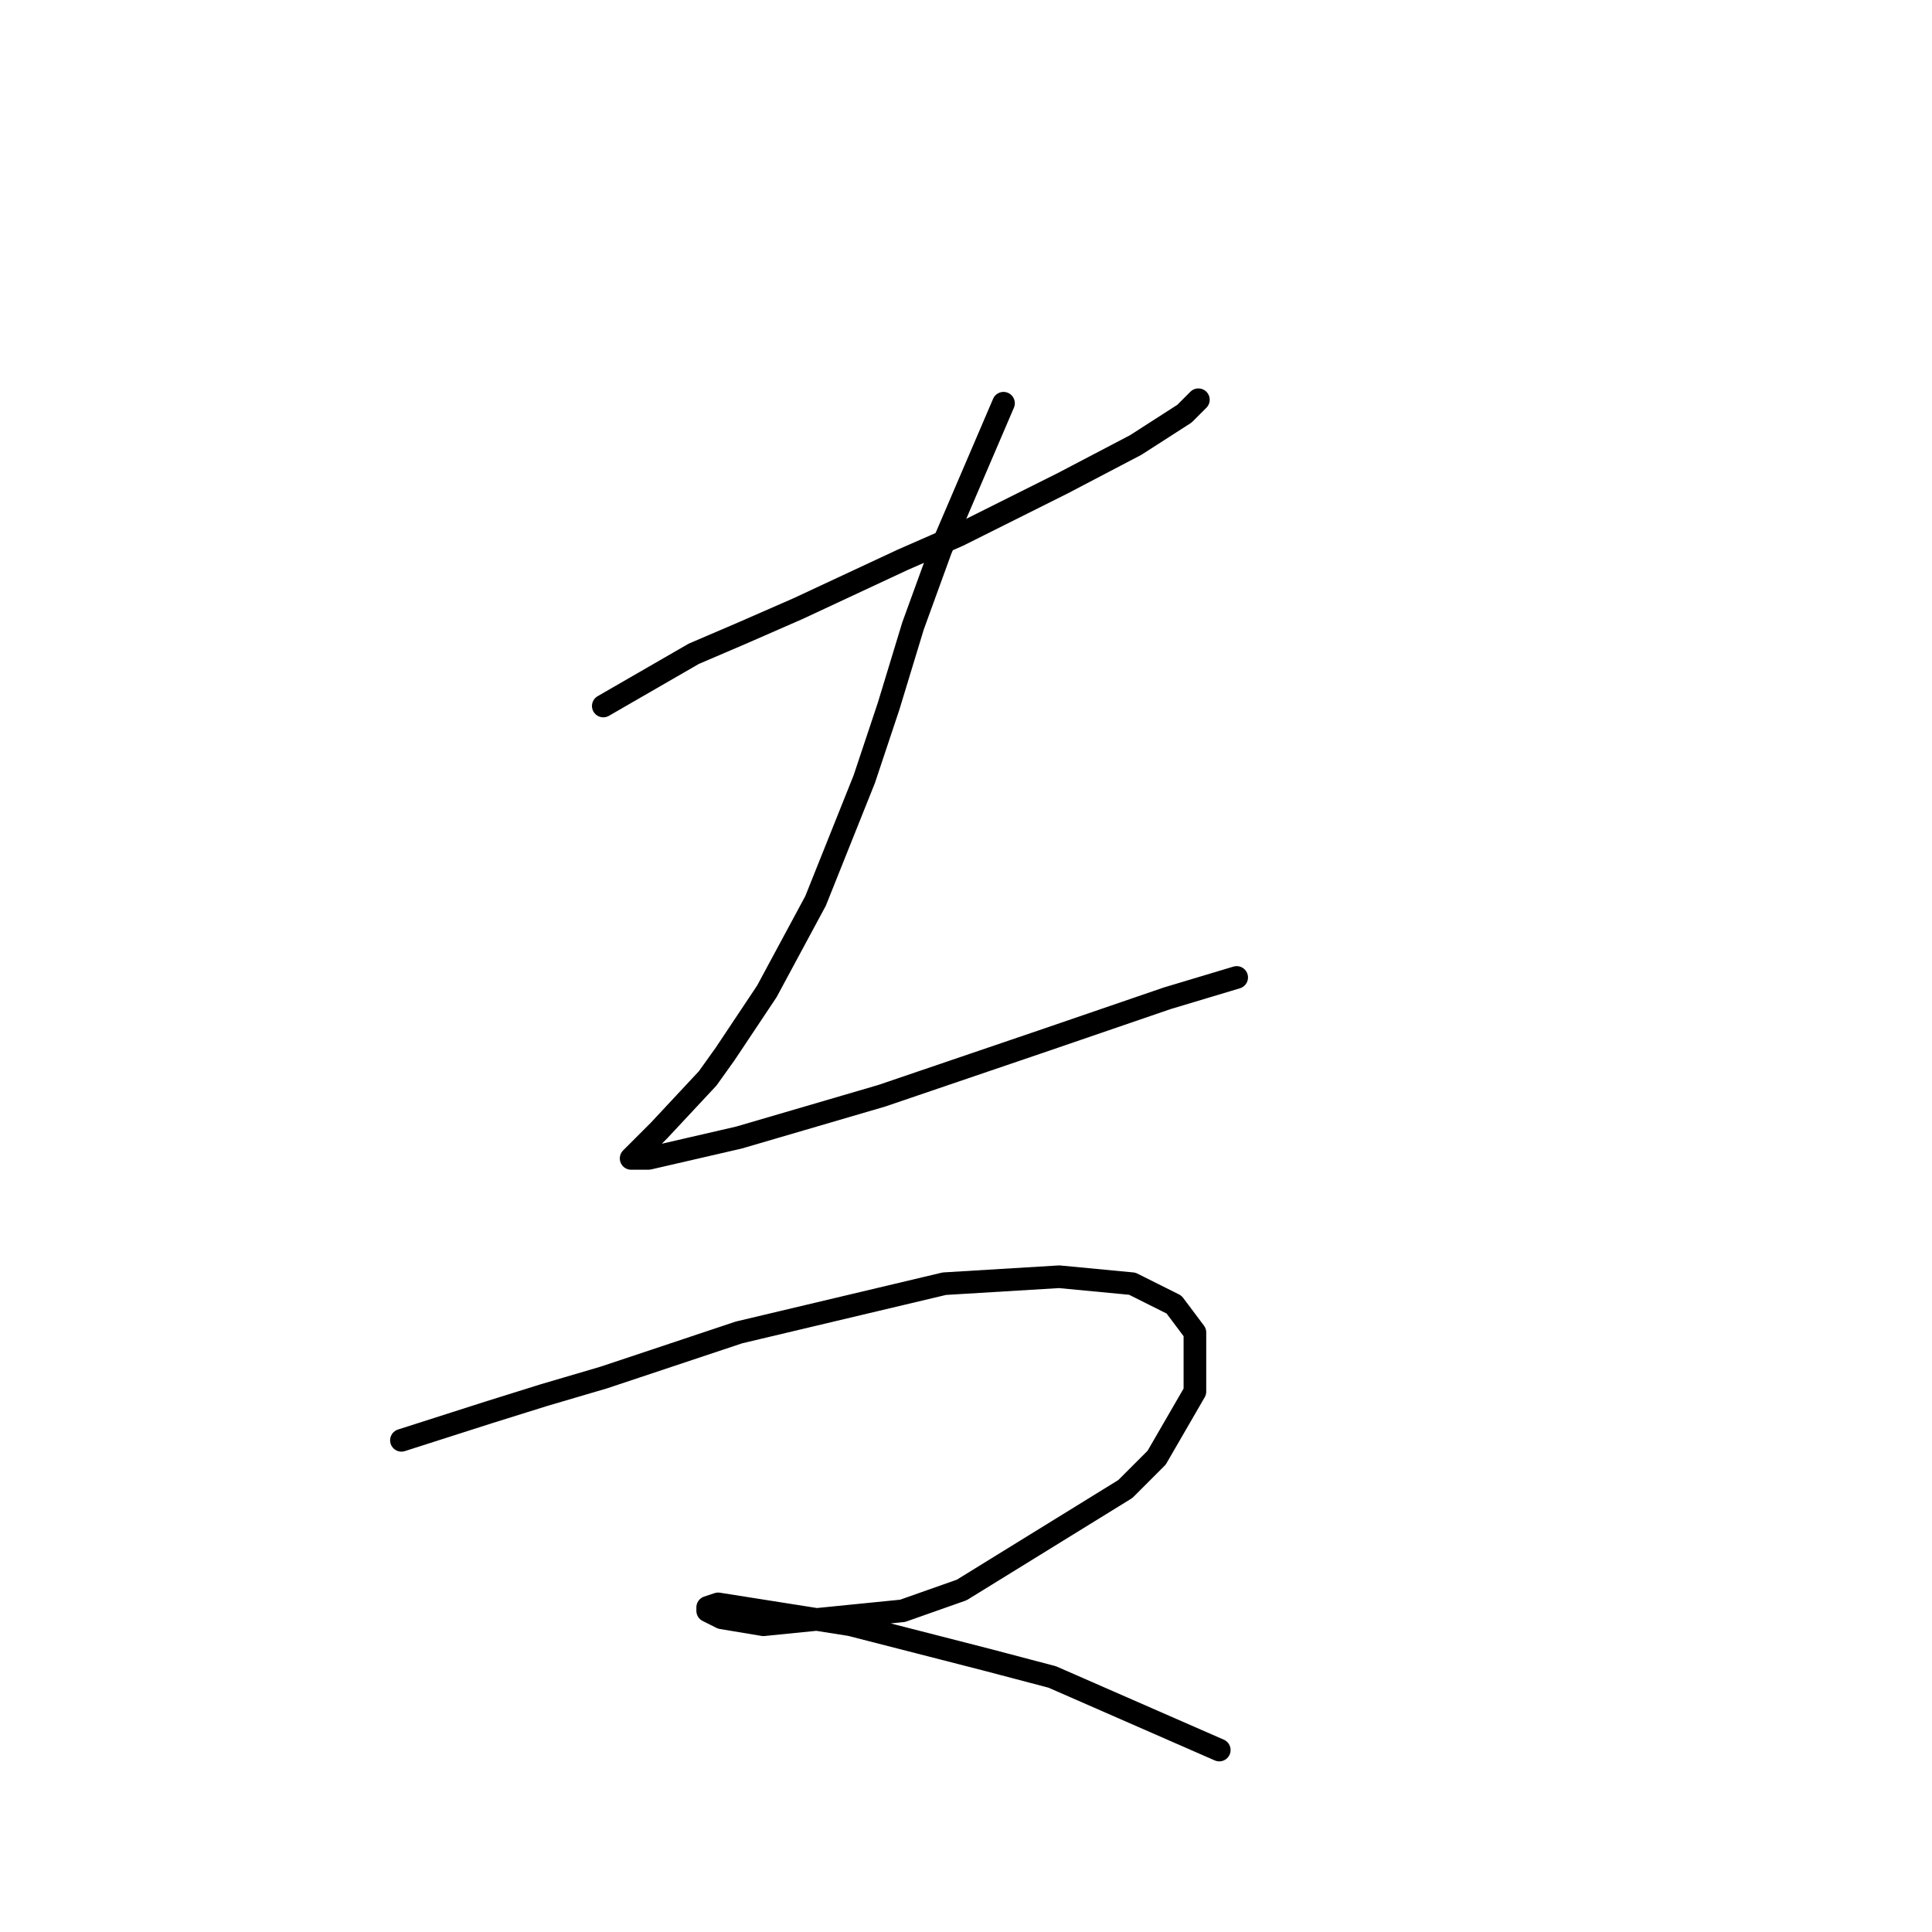 <?xml version="1.0" standalone="no"?>
    <svg width="256" height="256" xmlns="http://www.w3.org/2000/svg" version="1.1">
    <polyline stroke="black" stroke-width="3" stroke-linecap="round" fill="transparent" stroke-linejoin="round" points="79.939 93.549 91.928 86.631 98.384 83.865 105.763 80.637 119.597 74.181 126.975 70.953 140.809 64.036 150.493 58.963 156.949 54.813 158.793 52.968 158.793 52.968 " />
        <polyline stroke="black" stroke-width="3" stroke-linecap="round" fill="transparent" stroke-linejoin="round" points="132.97 53.43 124.669 72.797 120.98 82.942 117.752 93.549 114.524 103.232 108.068 119.372 101.612 131.362 96.079 139.662 93.773 142.89 87.317 149.807 84.55 152.574 83.628 153.496 85.934 153.496 97.923 150.73 116.83 145.196 138.503 137.818 154.643 132.284 163.866 129.517 163.866 129.517 " />
        <polyline stroke="black" stroke-width="3" stroke-linecap="round" fill="transparent" stroke-linejoin="round" points="53.193 190.849 64.721 187.16 72.099 184.854 79.939 182.548 97.923 176.553 125.13 170.097 140.348 169.175 150.032 170.097 155.565 172.864 158.332 176.553 158.332 184.393 153.26 193.154 149.109 197.305 127.436 210.678 119.597 213.444 101.151 215.289 95.617 214.367 93.773 213.444 93.773 212.983 95.156 212.522 112.68 215.289 130.664 219.9 139.426 222.206 161.56 231.89 161.56 231.89 " />
        </svg>